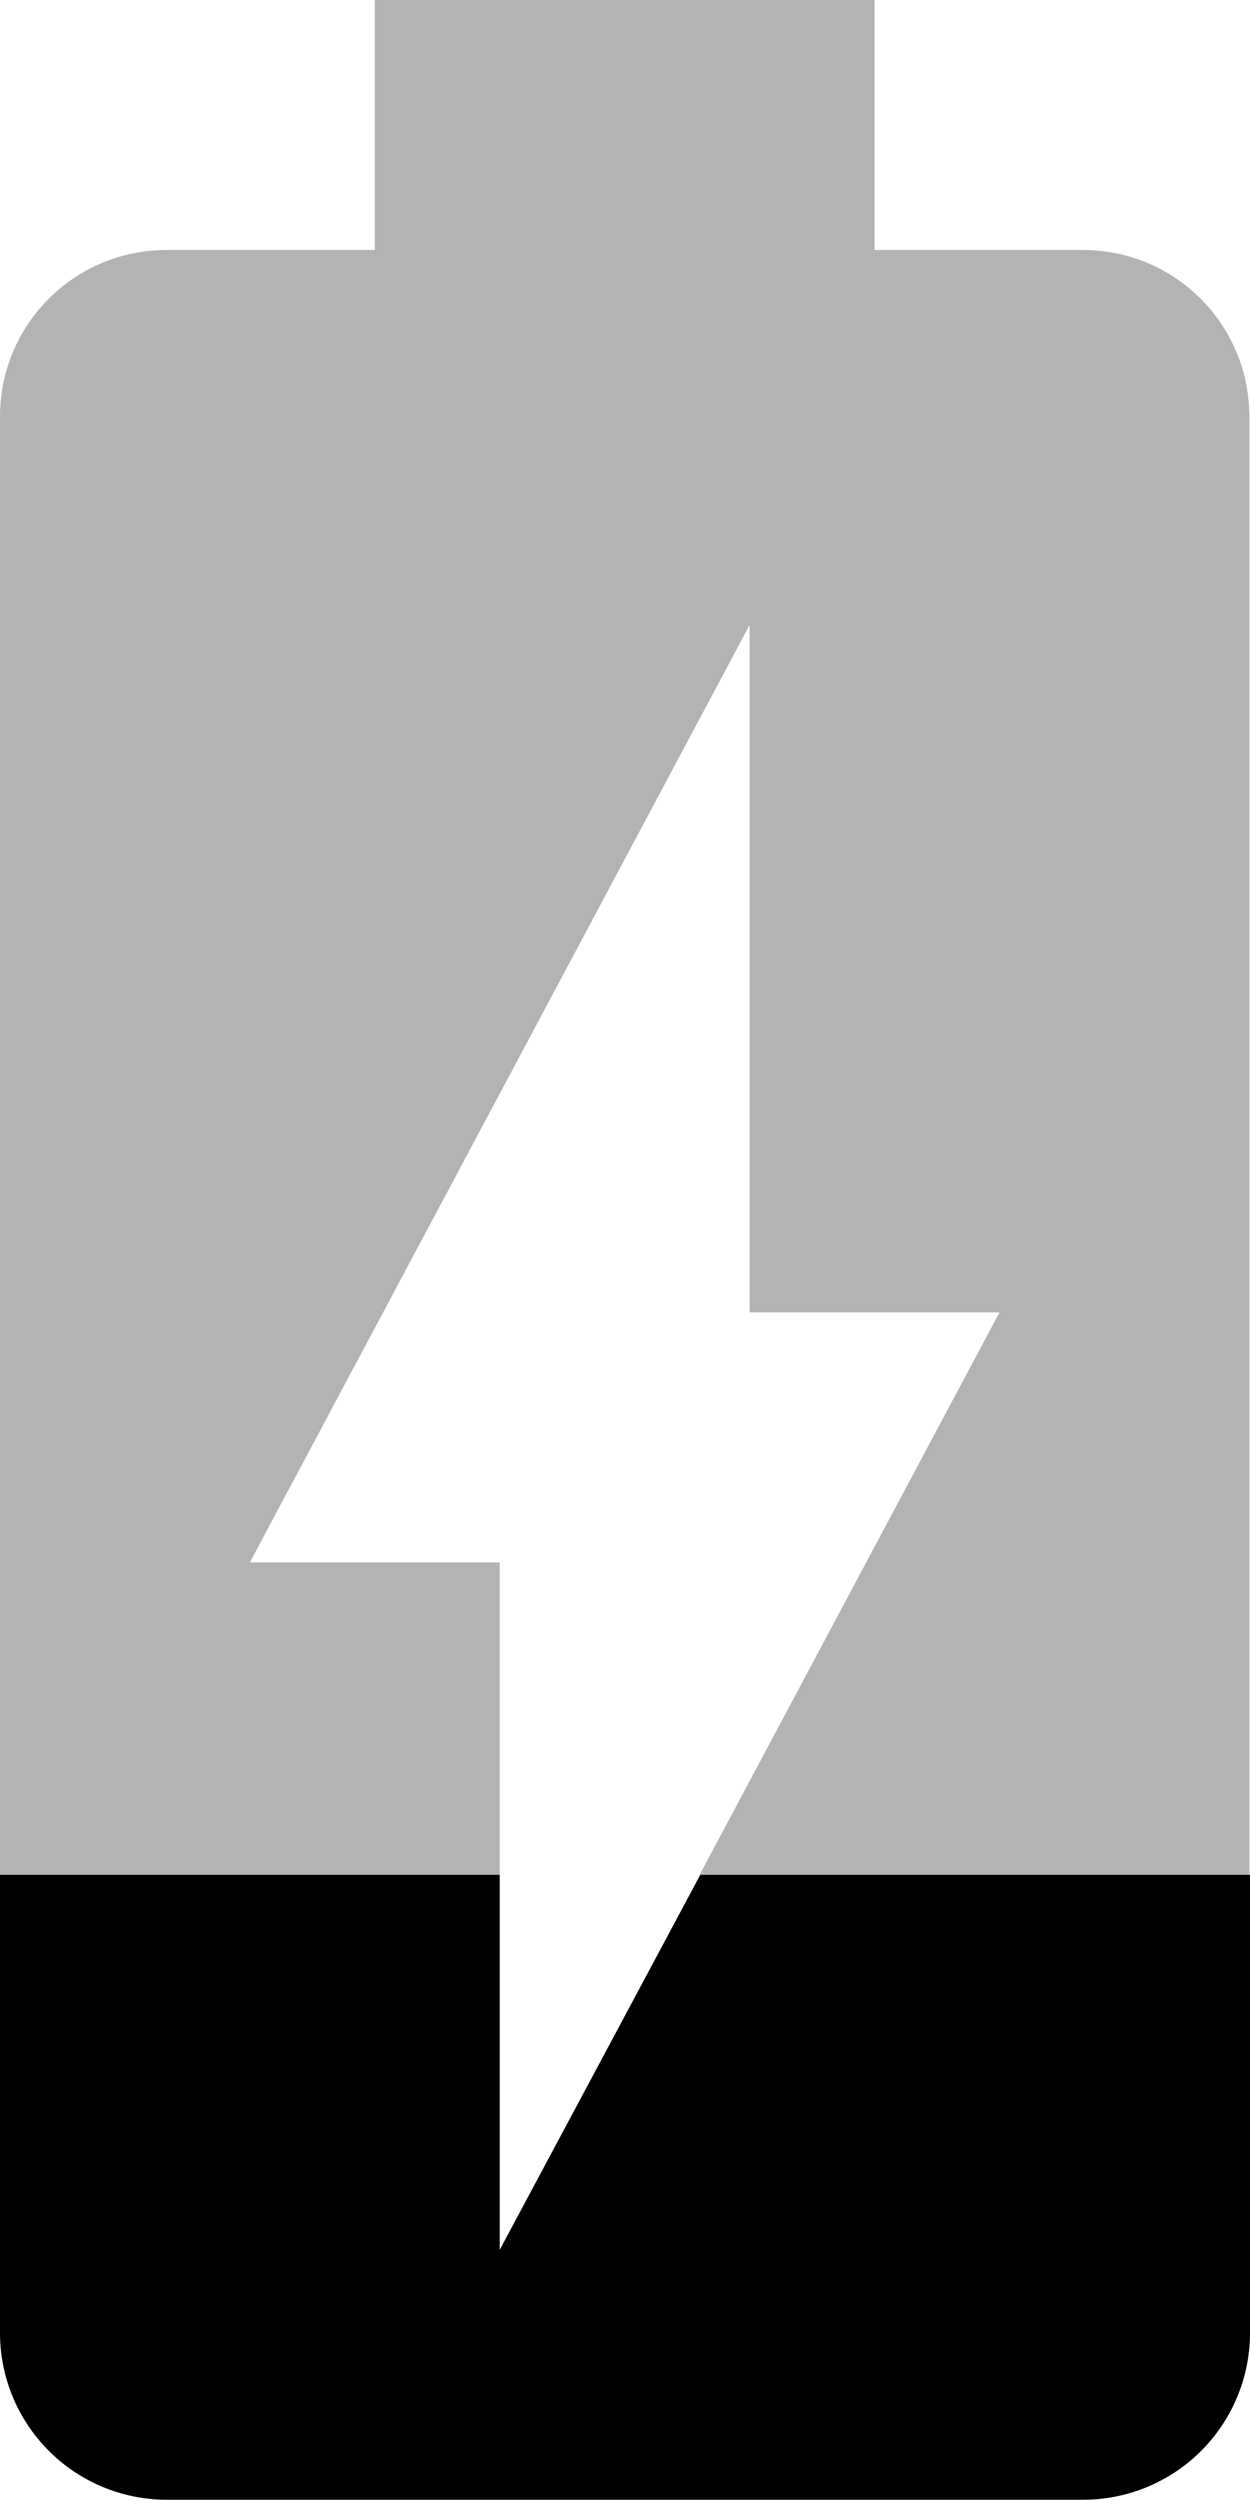 <svg xmlns="http://www.w3.org/2000/svg" viewBox="0 0 20.01 40"><path d="M8 36v-6H0v7.33A2.67 2.67 0 0 0 2.67 40h14.67a2.67 2.67 0 0 0 2.67-2.67V30h-8.8L8 36z"/><path fill-opacity=".3" d="M17.33 4H14V0H6v4H2.67C1.19 4 0 5.19 0 6.67V30h8v-5H4l8-15v11h4l-4.8 9H20V6.67C20 5.19 18.81 4 17.33 4z"/></svg>